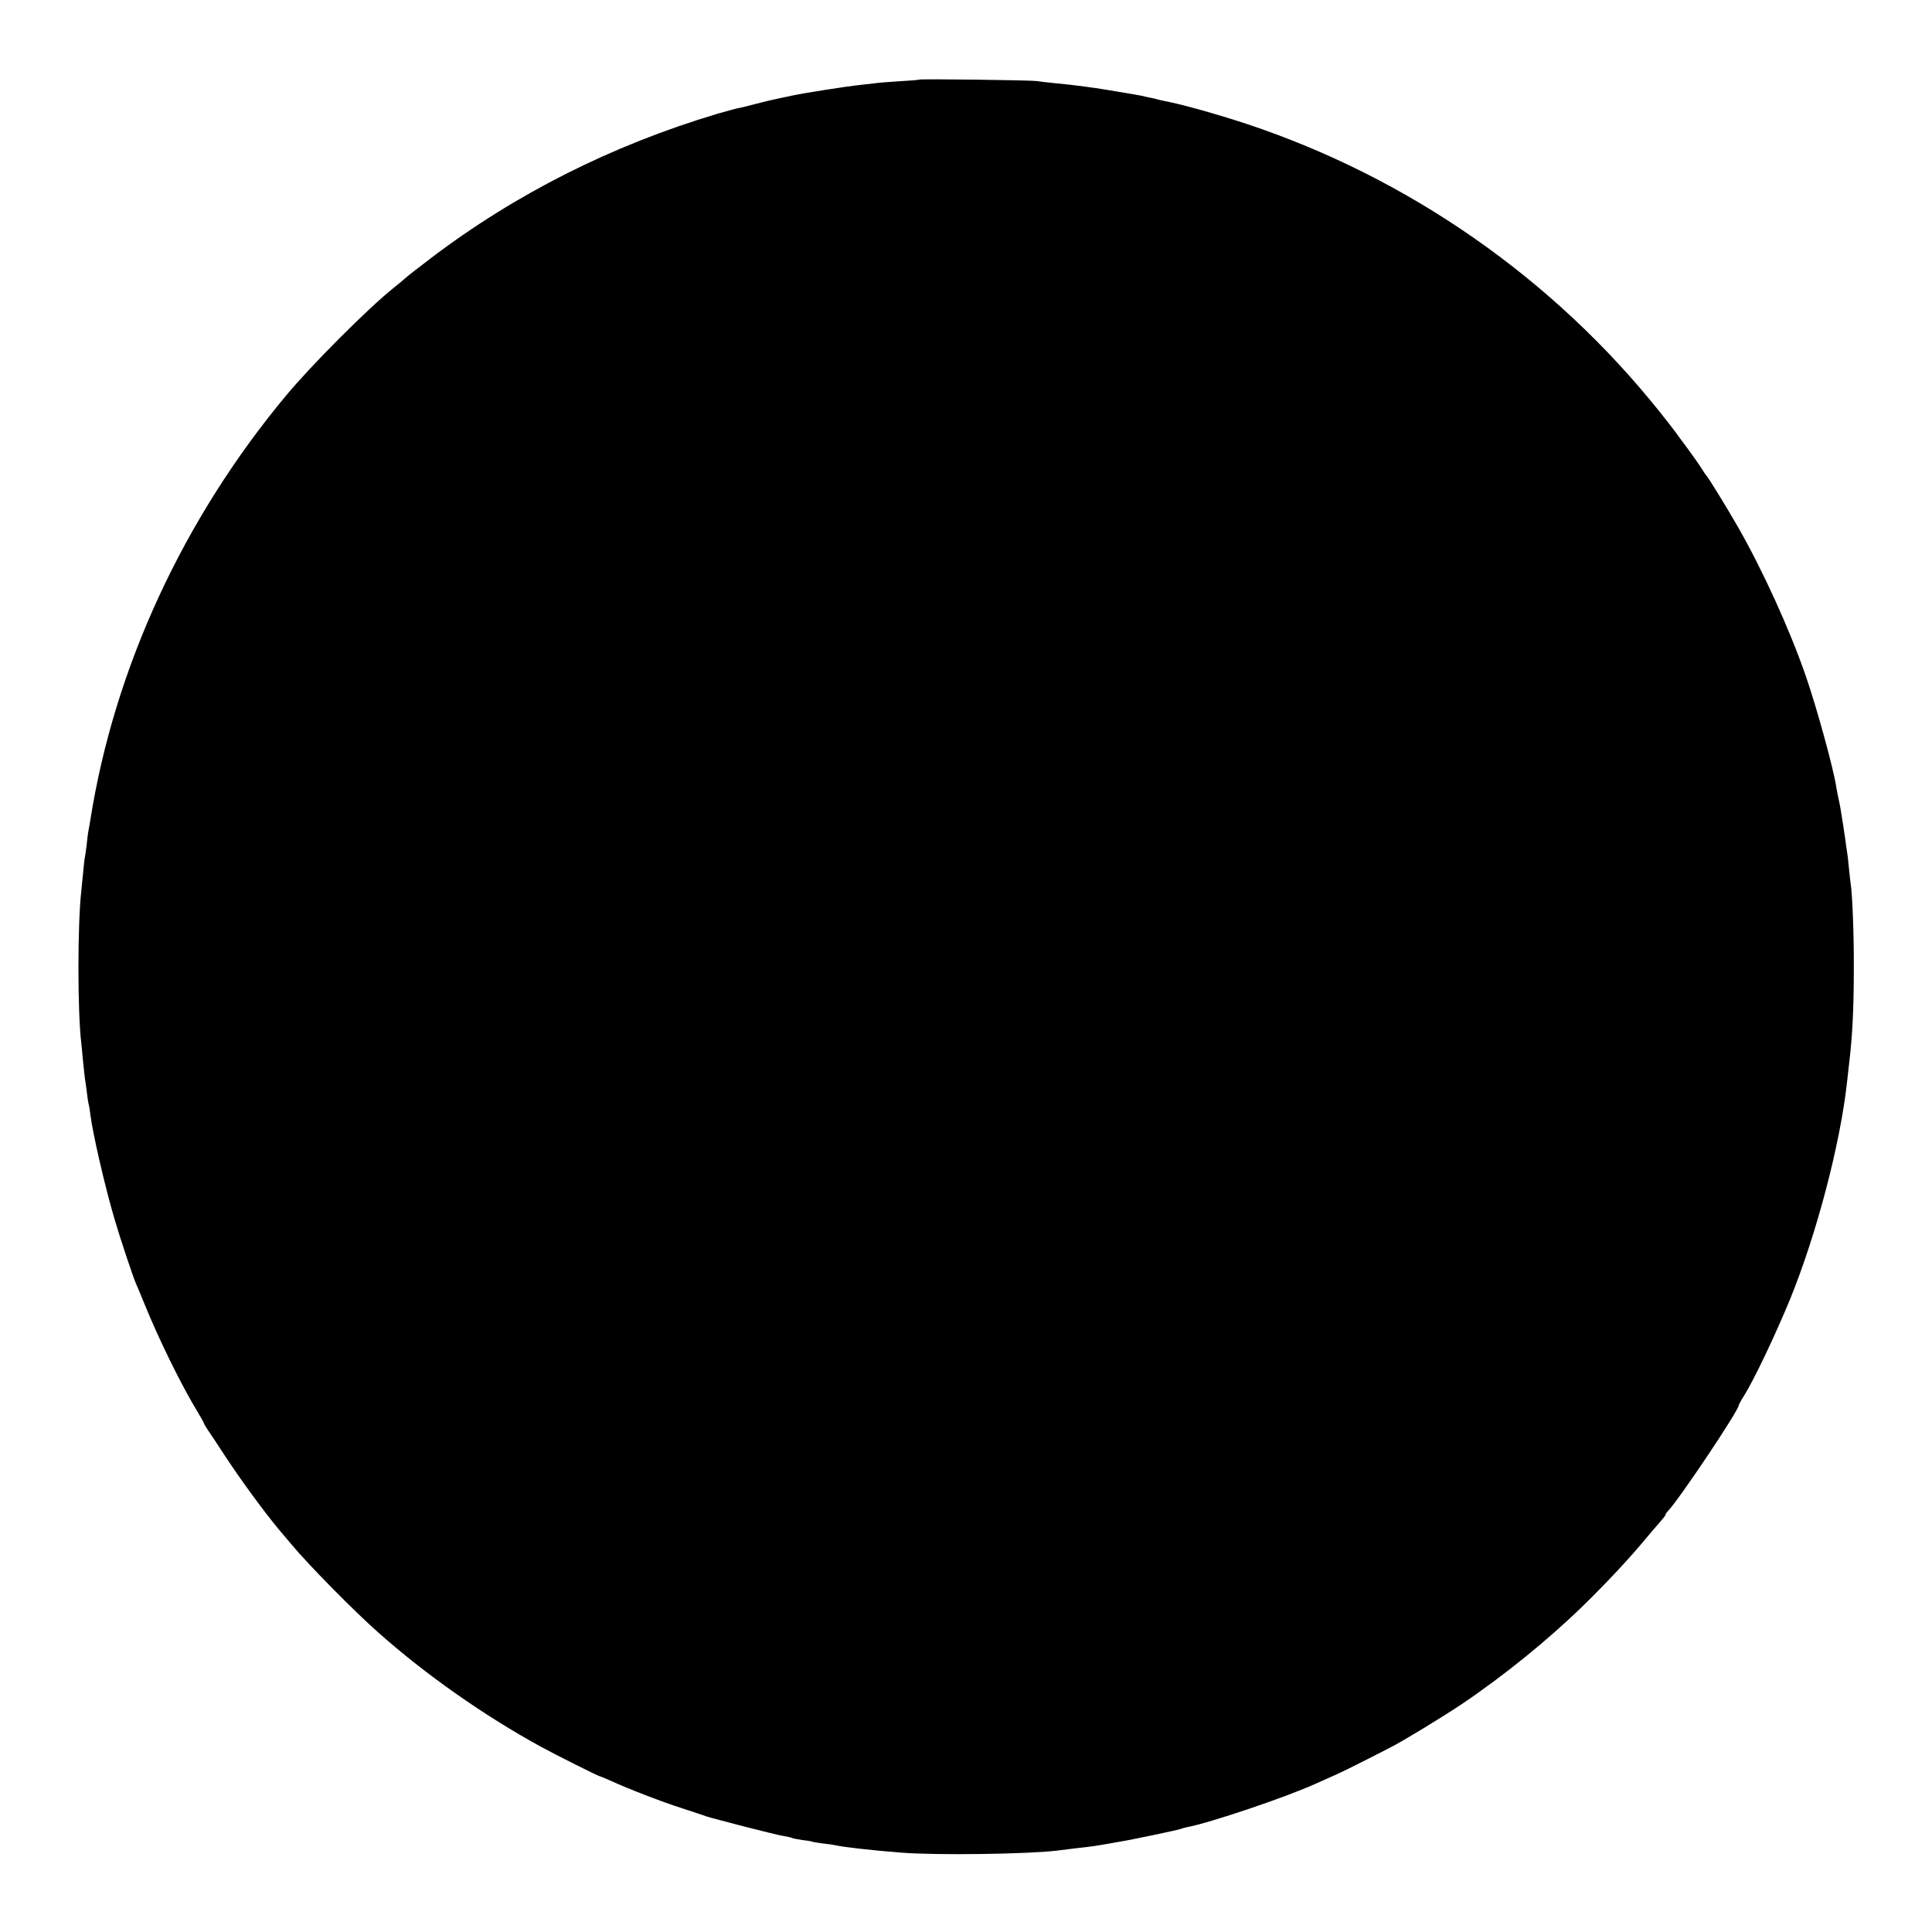 <?xml version="1.0" standalone="no"?>
<!DOCTYPE svg PUBLIC "-//W3C//DTD SVG 20010904//EN"
 "http://www.w3.org/TR/2001/REC-SVG-20010904/DTD/svg10.dtd">
<svg version="1.0" xmlns="http://www.w3.org/2000/svg"
 width="1080pt" height="1080pt" viewBox="0 0 1080 1080"
 preserveAspectRatio="xMidYMid meet">
<g transform="translate(0,1080) scale(0.1,-0.1)"
fill="#000000" stroke="none">
<path d="M5138 10355 c-1 -2 -50 -6 -108 -9 -58 -4 -118 -8 -135 -11 -16 -2
-52 -6 -80 -9 -92 -10 -314 -45 -385 -60 -14 -3 -50 -11 -80 -17 -30 -6 -89
-20 -130 -31 -41 -11 -86 -22 -100 -24 -14 -3 -63 -17 -110 -30 -591 -177
-1129 -448 -1605 -810 -60 -46 -123 -94 -138 -108 -16 -14 -47 -40 -70 -58
-145 -117 -456 -429 -596 -597 -577 -692 -962 -1526 -1096 -2375 -4 -21 -8
-47 -10 -58 -3 -11 -7 -46 -10 -77 -4 -31 -8 -63 -10 -71 -2 -8 -7 -46 -10
-85 -4 -38 -8 -84 -10 -101 -22 -189 -22 -683 0 -860 2 -16 6 -63 10 -104 4
-41 9 -82 10 -91 2 -9 6 -40 10 -70 3 -30 8 -61 10 -69 3 -8 7 -35 10 -60 13
-104 80 -397 135 -584 31 -107 103 -322 120 -361 5 -11 26 -60 46 -110 81
-201 213 -469 302 -613 17 -29 32 -55 32 -58 0 -2 8 -17 18 -32 11 -15 57 -85
104 -157 88 -133 215 -307 297 -405 25 -30 57 -68 71 -84 95 -114 348 -371
485 -492 265 -236 594 -466 908 -638 82 -45 324 -166 331 -166 3 0 31 -12 63
-26 93 -43 290 -119 398 -153 55 -18 107 -35 115 -38 26 -10 30 -11 225 -62
105 -27 207 -52 229 -55 21 -4 41 -8 45 -11 4 -2 30 -7 57 -11 27 -3 51 -7 54
-9 3 -2 30 -6 60 -10 30 -3 62 -8 70 -10 35 -9 206 -29 365 -41 193 -16 707
-9 874 11 83 11 115 14 166 20 28 3 73 10 100 15 28 5 66 12 85 15 64 10 335
67 343 72 4 2 18 6 32 9 122 22 553 167 720 243 22 10 69 31 105 47 36 16 112
53 170 83 58 29 122 62 143 73 68 34 289 169 397 241 236 159 484 360 680 551
130 127 261 267 350 375 25 30 60 70 77 90 18 20 33 39 33 43 0 4 6 13 13 20
63 65 397 564 397 593 0 3 11 24 25 46 58 90 179 346 262 547 149 367 280 867
318 1212 3 30 8 71 10 90 20 163 28 316 28 550 1 184 -8 412 -18 473 -2 12 -6
53 -10 90 -3 37 -8 76 -10 86 -2 10 -6 42 -10 71 -4 29 -9 62 -11 74 -2 12 -6
37 -9 56 -3 19 -7 46 -10 60 -14 65 -16 77 -20 100 -15 102 -108 440 -170 620
-91 263 -241 592 -380 835 -63 110 -166 277 -175 285 -3 3 -16 21 -27 40 -12
19 -47 69 -77 110 -31 41 -64 86 -73 99 -10 14 -47 61 -82 105 -597 749 -1406
1312 -2311 1613 -167 55 -367 111 -454 127 -14 3 -34 7 -44 10 -9 3 -28 7 -42
10 -14 3 -36 7 -50 11 -14 3 -77 14 -140 24 -101 17 -139 23 -248 36 -13 2
-55 6 -95 10 -40 4 -85 9 -102 12 -34 5 -651 13 -657 8z"/>
</g>
</svg>

